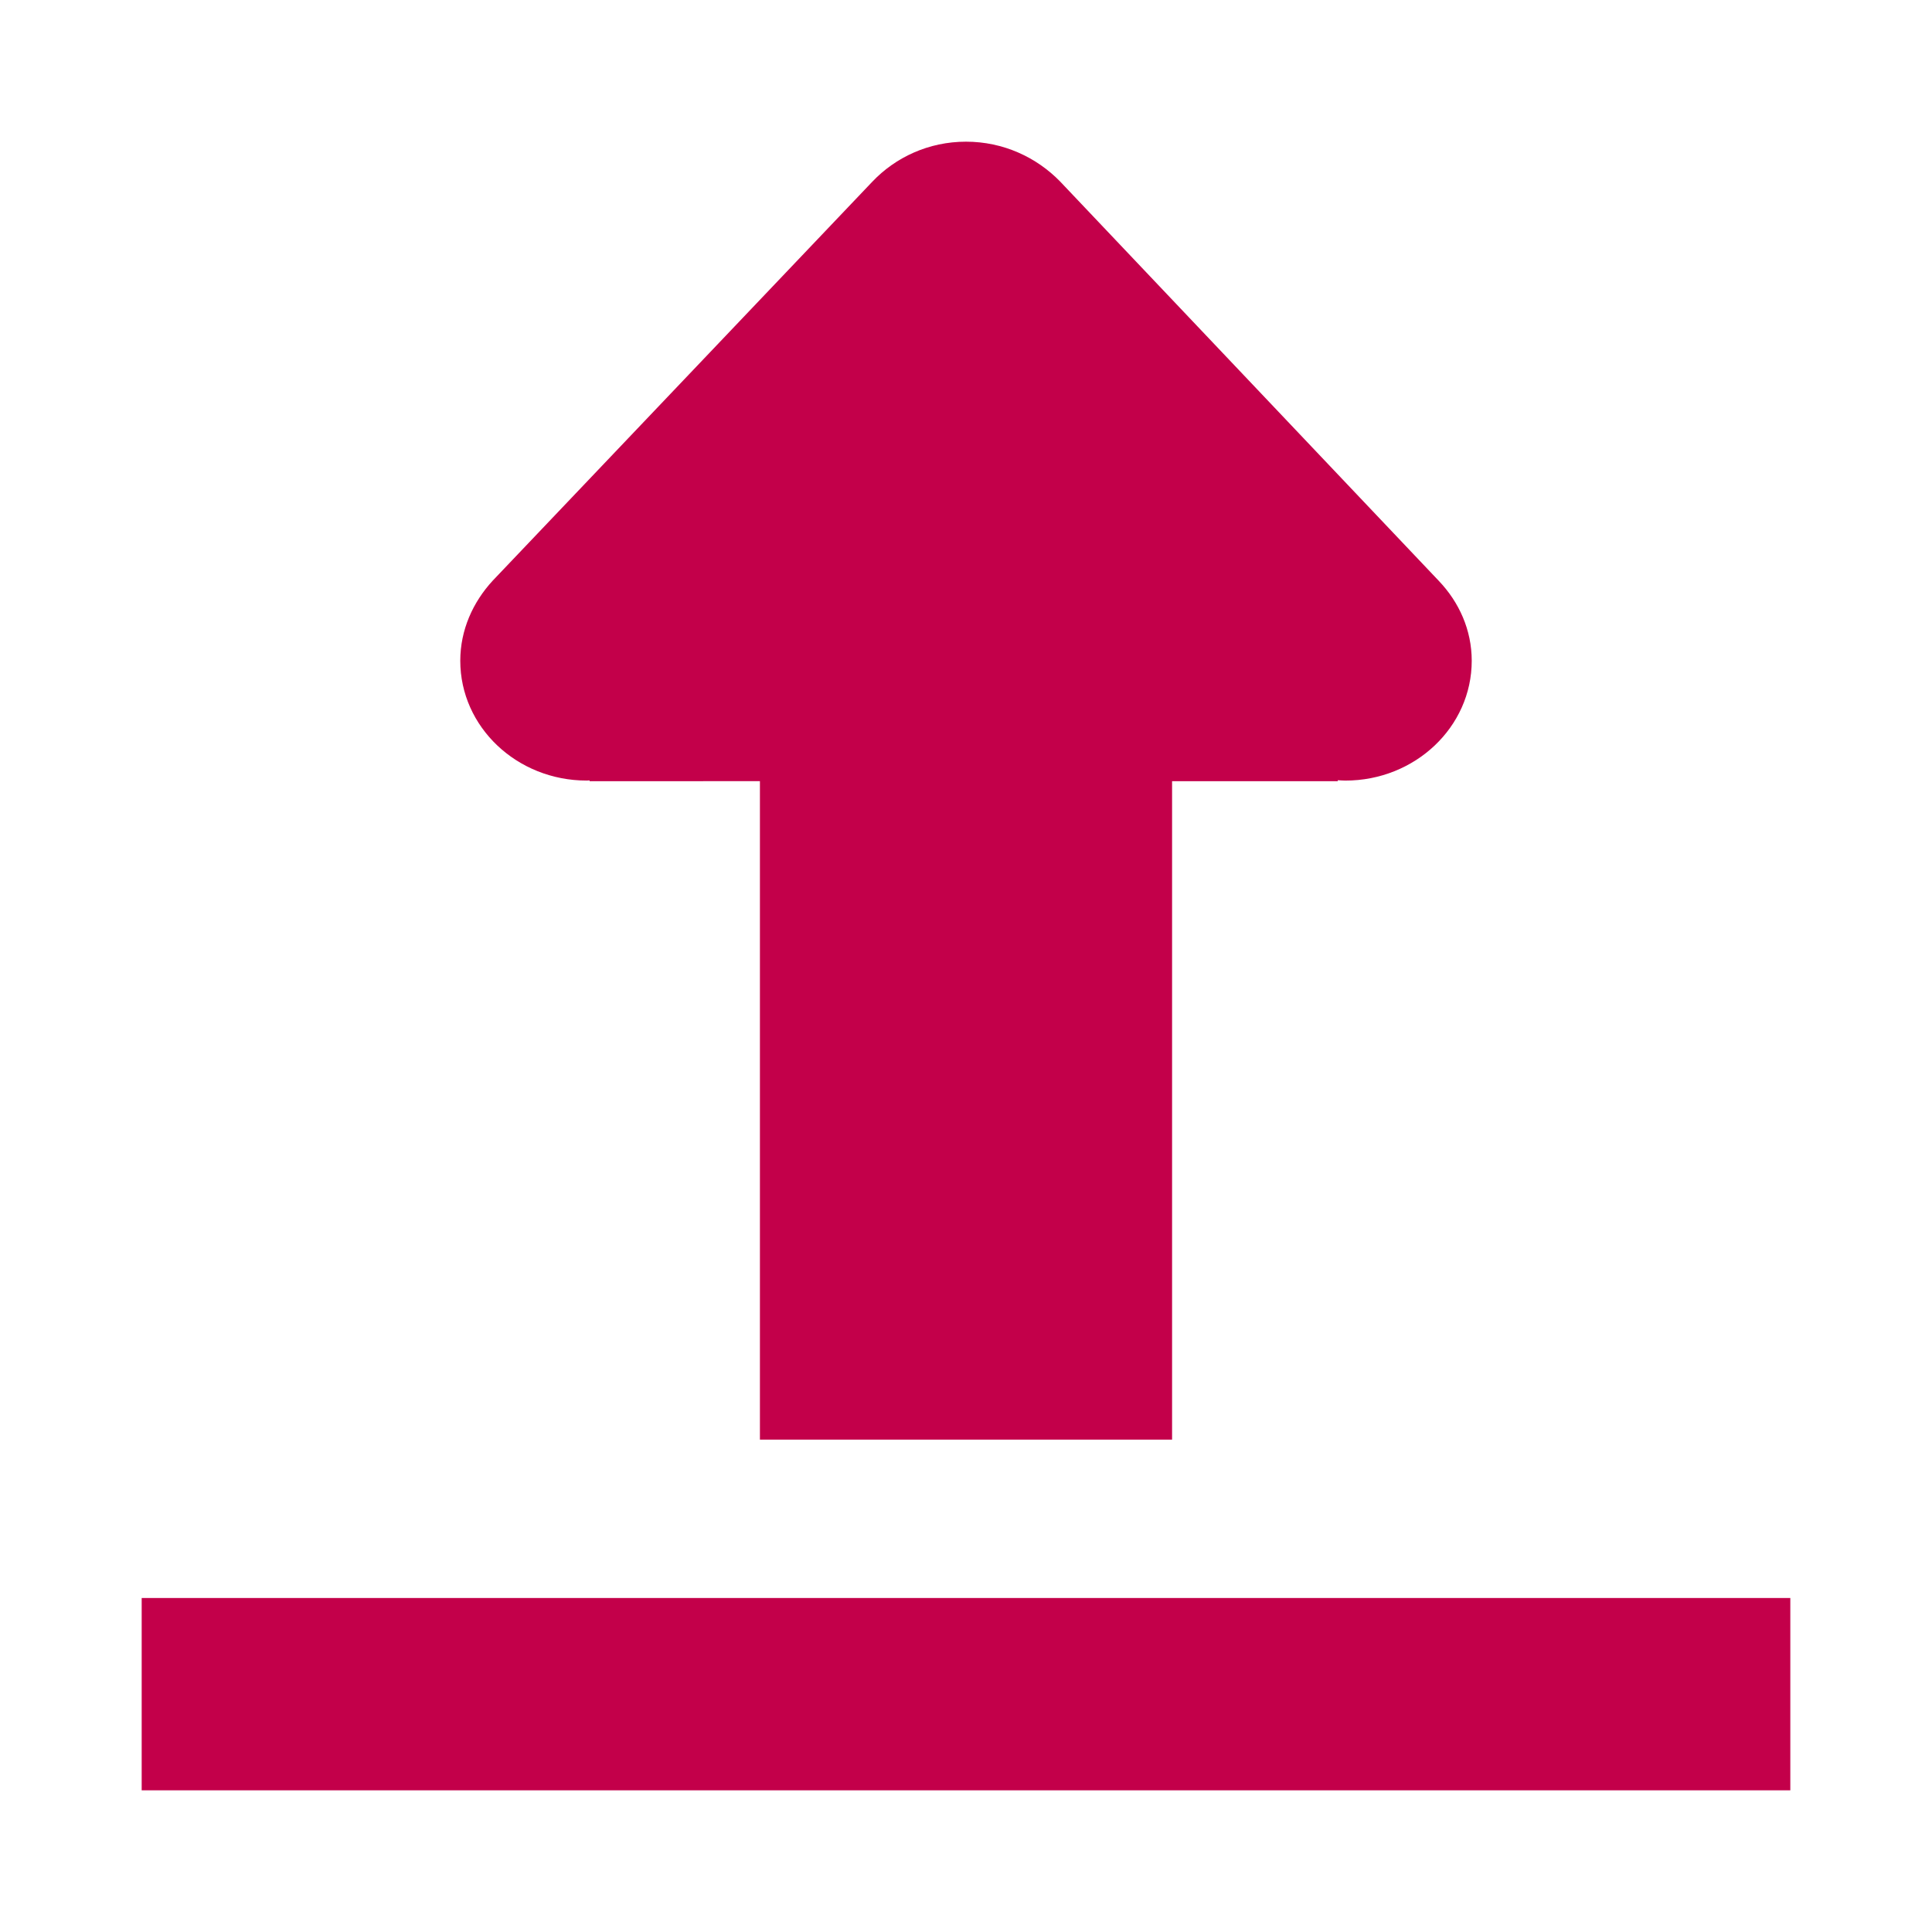 <?xml version="1.0" standalone="no"?><!DOCTYPE svg PUBLIC "-//W3C//DTD SVG 1.1//EN"
        "http://www.w3.org/Graphics/SVG/1.1/DTD/svg11.dtd">
<svg t="1613797937567" class="icon" viewBox="0 0 1024 1024" version="1.1" xmlns="http://www.w3.org/2000/svg" p-id="3604"
     width="200" height="200">
    <defs>
        <style type="text/css"></style>
    </defs>
    <path d="M75.093 846.962h873.813V948.907H75.093v-101.945z m687.545-539.048l-200.818-211.783C549.363 83.38 531.771 75.093 512 75.093s-37.356 8.286-49.611 21.168l-201.239 211.499c-10.502 11.403-17.193 26.135-17.193 42.468 0 35.062 30.015 63.489 67.015 63.489 0.517 0 1.018-0.065 1.528-0.08v0.4H402.773v348.986h218.453V414.038h87.825v-0.51c1.326 0.073 2.628 0.204 3.983 0.204 37.006 0 67.015-28.435 67.015-63.504 0-16.334-6.7-31.057-17.411-42.314z"
          p-id="3605" fill="#C3004A"></path>
</svg>